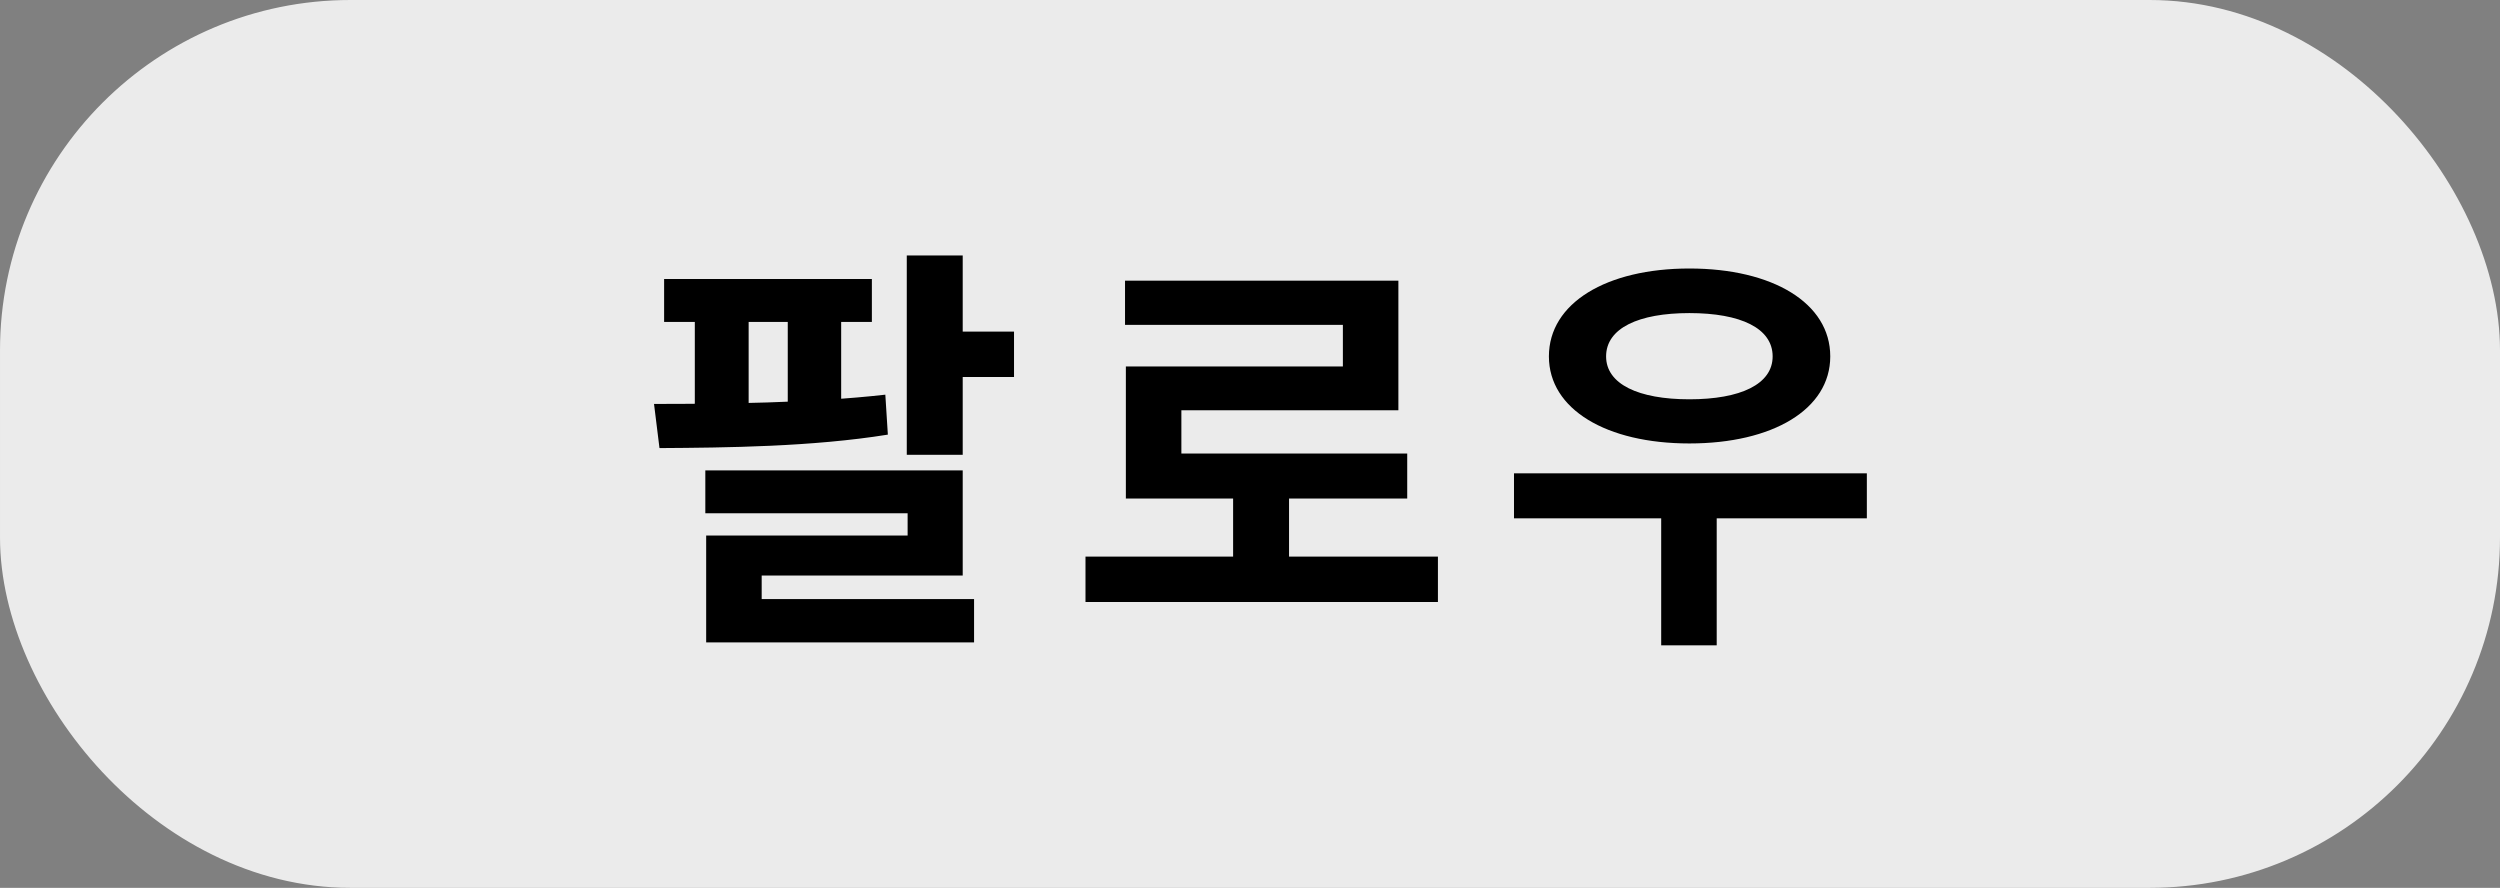 <svg width="107" height="38" viewBox="0 0 107 38" fill="none" xmlns="http://www.w3.org/2000/svg">
<rect x="0" y="0" width="107" height="38" fill="#808080" stroke="none"/>
<rect x="1" y="1" width="105" height="36" rx="14" fill="#EBEBEB" stroke="#EBEBEB" stroke-width="2"/>
<path d="M28.424 11.942H37.316V13.778H28.424V11.942ZM28.226 19.178L27.992 17.288C30.89 17.288 34.724 17.252 37.892 16.892L38 18.602C34.76 19.124 31.07 19.16 28.226 19.178ZM29.738 12.86H32.042V18.386H29.738V12.86ZM33.716 12.86H36.002V18.386H33.716V12.86ZM38.81 10.934H41.204V19.466H38.81V10.934ZM40.232 14.192H43.4V16.136H40.232V14.192ZM30.188 20.132H41.204V24.632H32.6V26.63H30.224V22.922H38.846V21.968H30.188V20.132ZM30.224 25.64H41.69V27.494H30.224V25.64ZM46.459 23.822H61.543V25.766H46.459V23.822ZM52.777 20.672H55.171V24.614H52.777V20.672ZM48.151 12.014H59.851V17.558H50.563V20.366H48.187V15.686H57.475V13.904H48.151V12.014ZM48.187 19.412H60.229V21.338H48.187V19.412ZM64.799 20.258H79.901V22.184H64.799V20.258ZM71.099 21.5H73.475V27.62H71.099V21.5ZM72.305 11.492C75.869 11.492 78.335 12.968 78.335 15.254C78.335 17.522 75.869 18.98 72.305 18.98C68.759 18.98 66.293 17.522 66.293 15.254C66.293 12.968 68.759 11.492 72.305 11.492ZM72.305 13.4C70.127 13.4 68.741 14.048 68.741 15.254C68.741 16.442 70.127 17.09 72.305 17.09C74.501 17.09 75.869 16.442 75.869 15.254C75.869 14.048 74.501 13.4 72.305 13.4Z" fill="black"/>
</svg>

